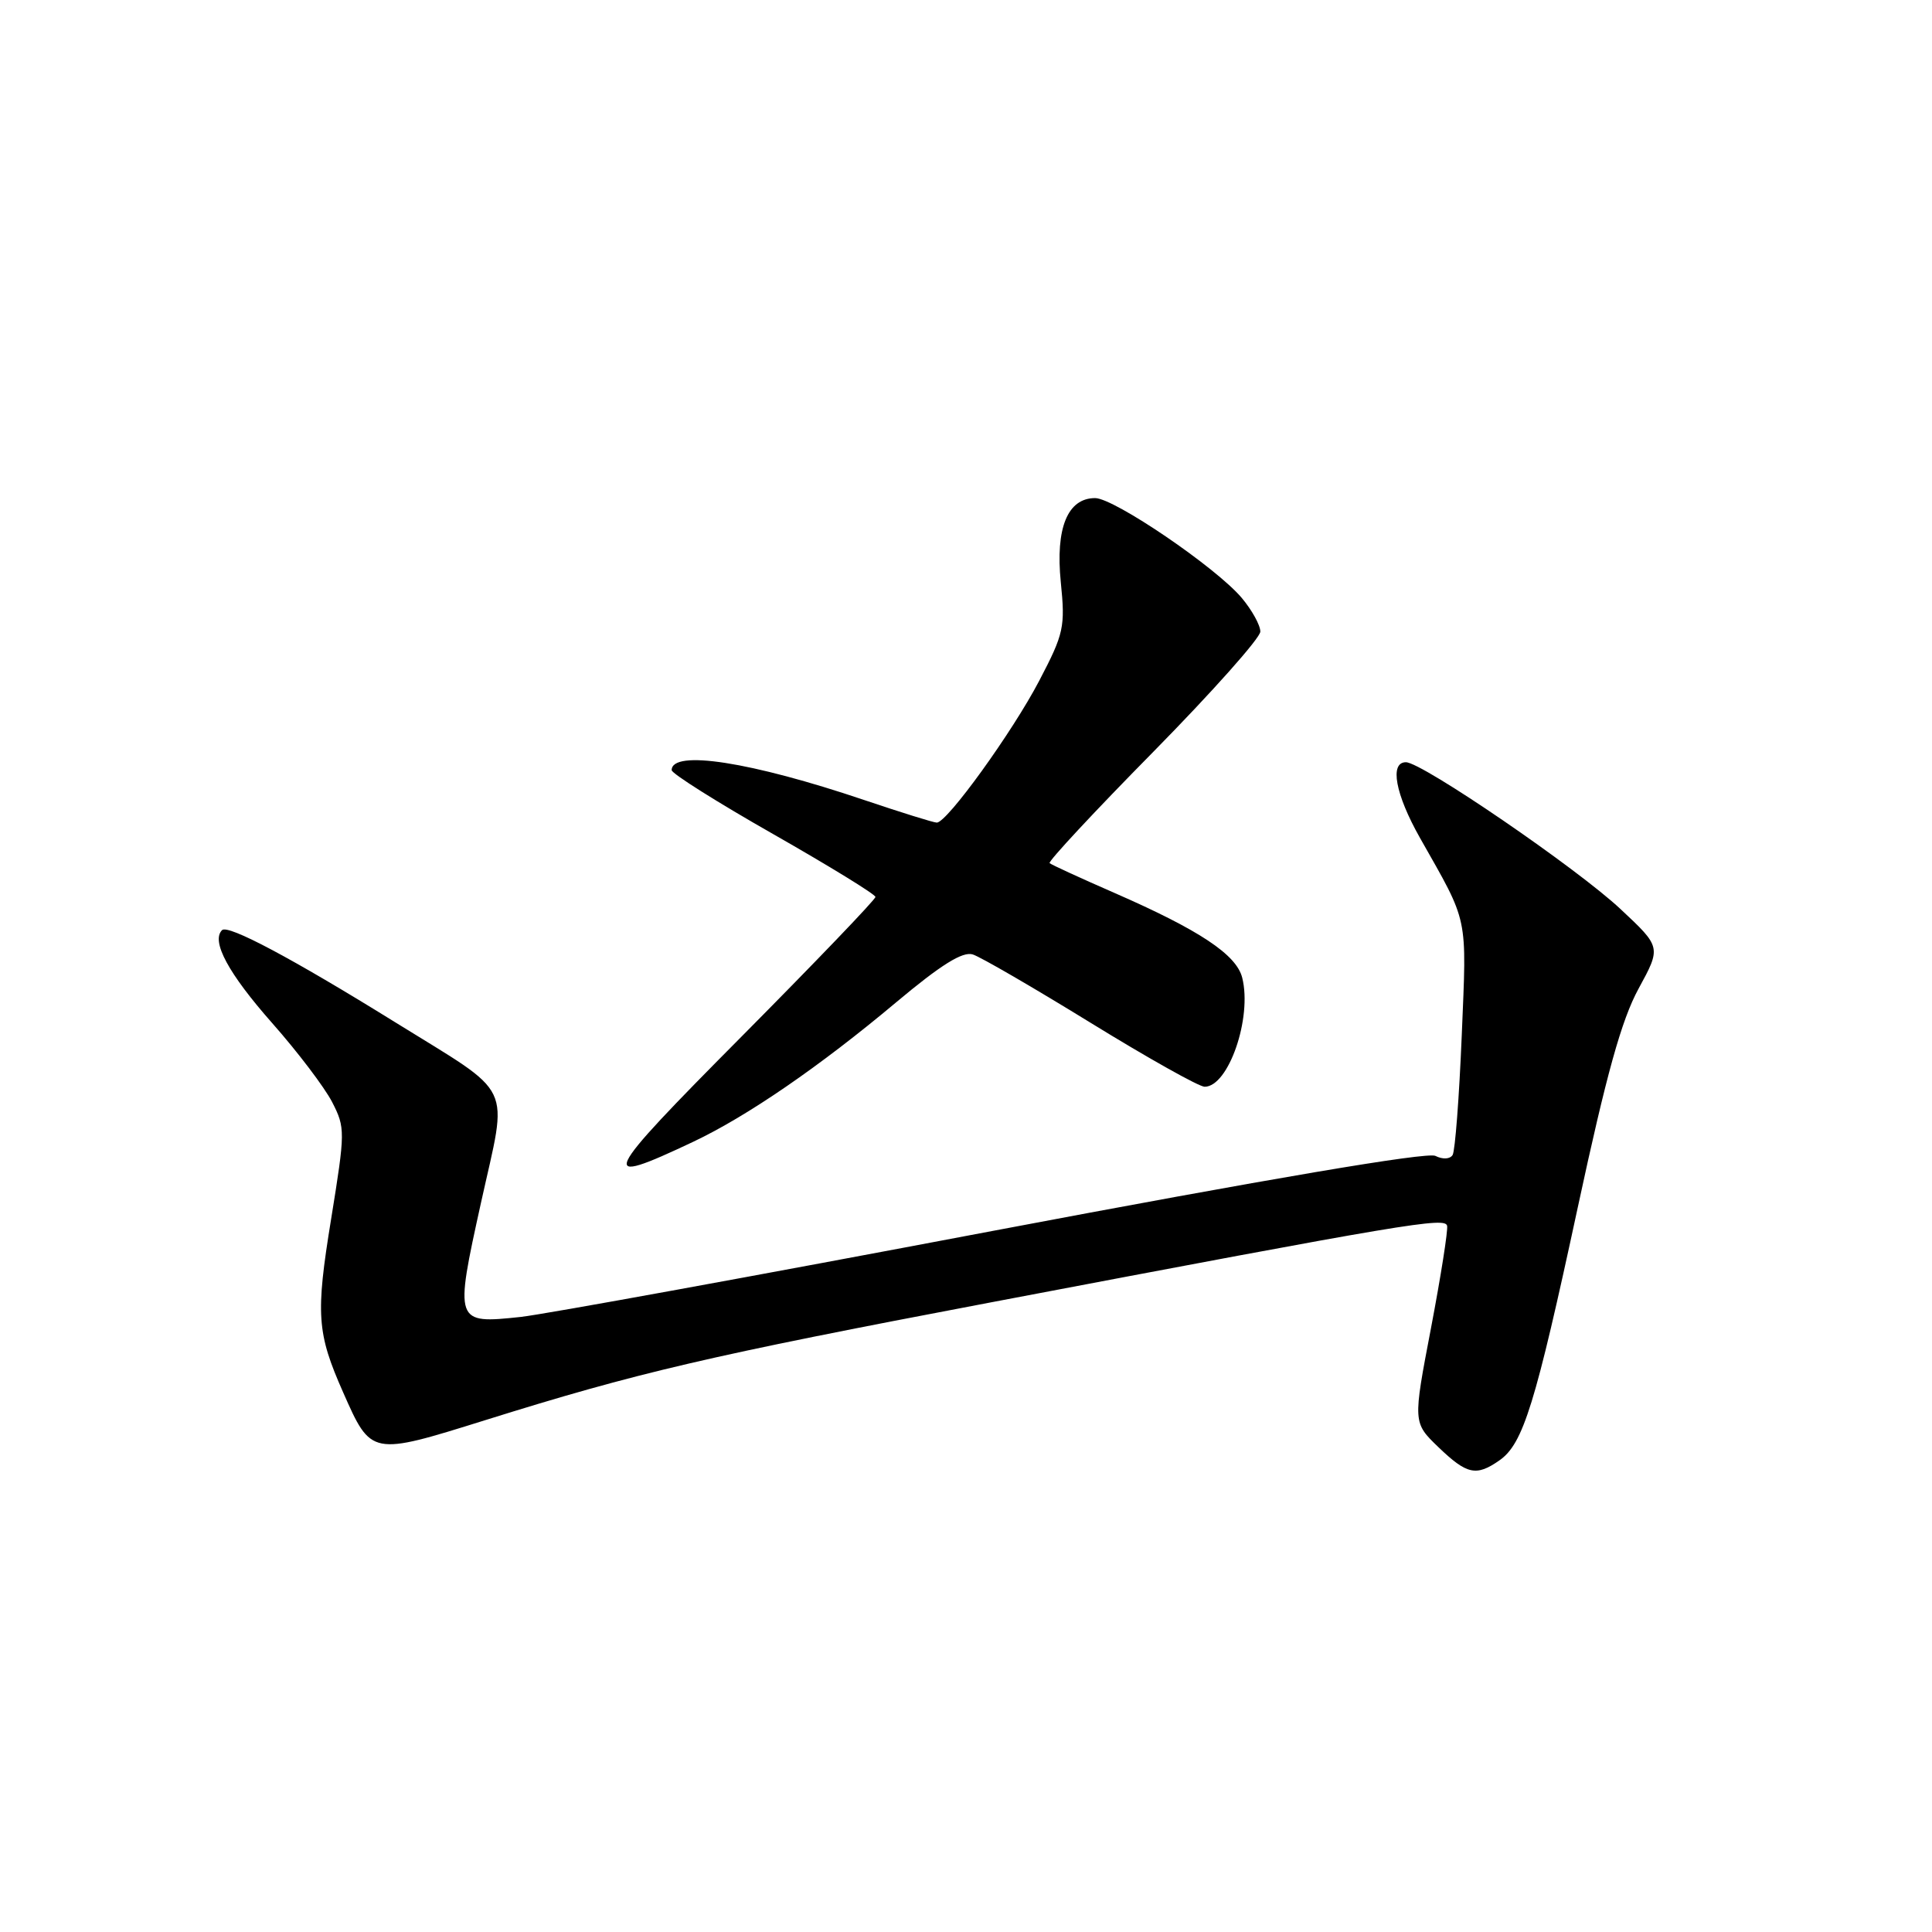 <?xml version="1.0" encoding="UTF-8" standalone="no"?>
<!DOCTYPE svg PUBLIC "-//W3C//DTD SVG 1.1//EN" "http://www.w3.org/Graphics/SVG/1.1/DTD/svg11.dtd" >
<svg xmlns="http://www.w3.org/2000/svg" xmlns:xlink="http://www.w3.org/1999/xlink" version="1.1" viewBox="0 0 256 256">
 <g >
 <path fill="currentColor"
d=" M 198.69 193.50 C 201.83 191.31 203.44 186.11 209.06 160.00 C 212.87 142.29 214.86 135.15 217.12 131.00 C 220.12 125.50 220.12 125.50 214.73 120.46 C 208.96 115.05 188.42 101.00 186.29 101.00 C 184.10 101.00 184.89 105.24 188.14 111.00 C 194.66 122.52 194.35 121.06 193.69 137.19 C 193.35 145.37 192.81 152.50 192.48 153.04 C 192.13 153.60 191.17 153.65 190.19 153.16 C 189.10 152.62 168.14 156.18 131.50 163.11 C 100.15 169.05 72.03 174.17 69.00 174.50 C 60.25 175.43 60.21 175.34 63.74 159.34 C 67.31 143.16 68.38 145.40 52.29 135.41 C 38.71 126.99 30.20 122.46 29.42 123.25 C 27.95 124.72 30.27 129.00 36.07 135.57 C 39.44 139.38 43.01 144.09 44.01 146.03 C 45.76 149.44 45.75 149.95 43.88 161.50 C 41.81 174.19 41.98 176.61 45.47 184.50 C 49.19 192.92 49.16 192.91 64.29 188.18 C 84.49 181.86 93.82 179.68 131.09 172.61 C 186.79 162.03 191.48 161.25 191.75 162.43 C 191.88 163.02 190.92 169.12 189.61 176.00 C 187.22 188.50 187.22 188.50 190.59 191.75 C 194.38 195.39 195.61 195.66 198.69 193.50 Z  M 91.86 151.29 C 99.02 147.90 108.62 141.31 118.76 132.80 C 124.69 127.83 127.56 126.04 128.90 126.47 C 129.92 126.79 136.95 130.87 144.52 135.53 C 152.09 140.19 158.88 144.00 159.62 144.00 C 162.78 144.00 165.94 134.87 164.60 129.55 C 163.83 126.49 158.93 123.24 147.70 118.33 C 143.19 116.36 139.31 114.58 139.08 114.37 C 138.85 114.16 145.03 107.52 152.83 99.61 C 160.62 91.69 167.00 84.53 167.00 83.69 C 167.00 82.84 165.89 80.84 164.54 79.23 C 161.15 75.20 147.63 66.00 145.11 66.00 C 141.46 66.00 139.84 69.97 140.56 77.13 C 141.16 83.08 140.98 83.94 137.71 90.19 C 134.14 97.02 125.49 109.00 124.13 109.00 C 123.71 109.00 119.39 107.65 114.52 106.01 C 99.52 100.94 89.00 99.30 89.00 102.05 C 89.00 102.50 95.08 106.33 102.50 110.55 C 109.92 114.78 116.00 118.51 116.00 118.85 C 116.00 119.20 108.01 127.52 98.25 137.36 C 79.49 156.25 78.97 157.38 91.86 151.29 Z "/>
</g>
</svg>